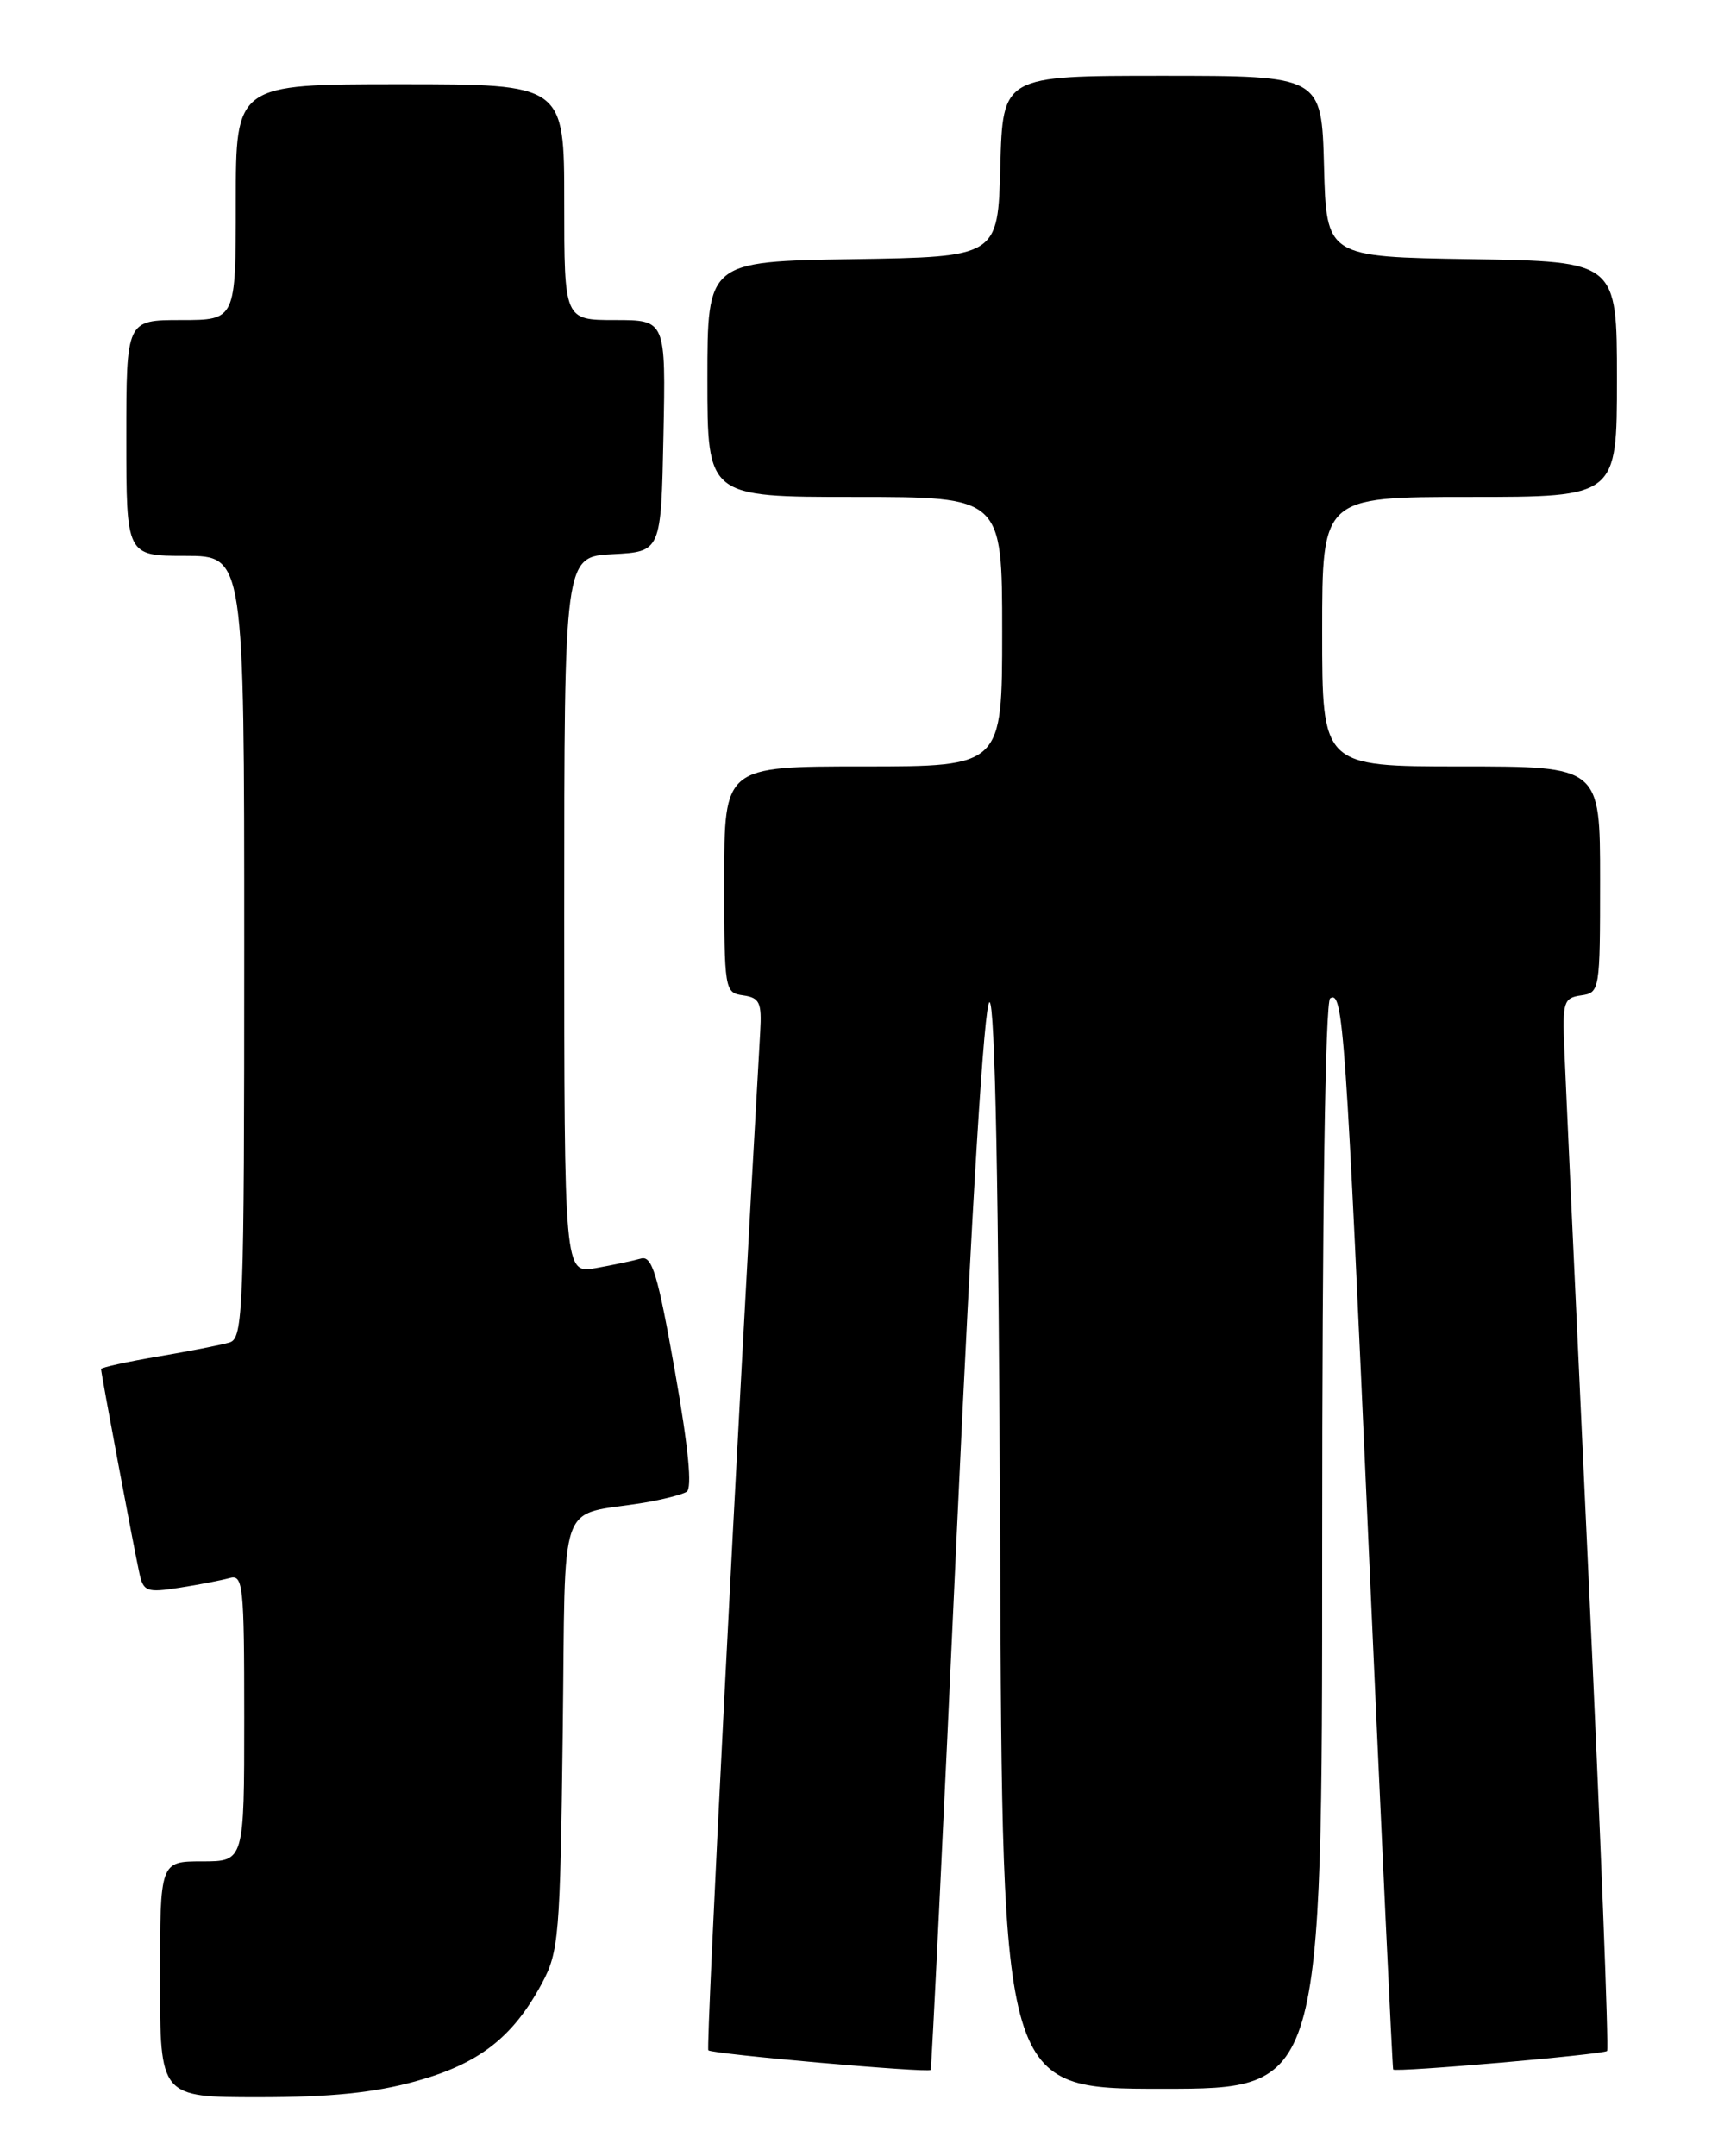 <?xml version="1.0" encoding="UTF-8" standalone="no"?>
<!DOCTYPE svg PUBLIC "-//W3C//DTD SVG 1.1//EN" "http://www.w3.org/Graphics/SVG/1.1/DTD/svg11.dtd" >
<svg xmlns="http://www.w3.org/2000/svg" xmlns:xlink="http://www.w3.org/1999/xlink" version="1.1" viewBox="0 0 204 256">
 <g >
 <path fill="currentColor"
d=" M 49.35 247.11 C 56.87 245.03 60.88 241.92 64.34 235.50 C 66.36 231.75 66.52 229.89 66.82 205.81 C 67.19 176.88 66.04 180.14 76.50 178.41 C 78.70 178.04 80.97 177.46 81.53 177.12 C 82.22 176.71 81.75 171.89 80.13 162.73 C 78.10 151.26 77.43 149.04 76.10 149.43 C 75.22 149.68 72.81 150.19 70.75 150.56 C 67.00 151.22 67.00 151.22 67.00 108.66 C 67.00 66.10 67.00 66.10 72.75 65.80 C 78.50 65.50 78.50 65.50 78.78 51.75 C 79.06 38.00 79.06 38.00 73.03 38.00 C 67.00 38.00 67.00 38.00 67.00 24.00 C 67.00 10.00 67.00 10.00 47.50 10.00 C 28.00 10.00 28.00 10.00 28.00 24.00 C 28.00 38.00 28.00 38.00 21.50 38.00 C 15.00 38.00 15.00 38.00 15.00 52.00 C 15.00 66.00 15.00 66.00 22.00 66.00 C 29.00 66.00 29.00 66.00 29.00 112.43 C 29.00 155.79 28.88 158.90 27.25 159.39 C 26.29 159.68 22.46 160.43 18.75 161.06 C 15.04 161.69 12.00 162.36 12.00 162.55 C 12.00 163.06 15.95 184.10 16.56 186.83 C 17.03 188.96 17.45 189.11 21.29 188.51 C 23.61 188.15 26.29 187.63 27.25 187.36 C 28.87 186.90 29.00 188.16 29.00 203.93 C 29.00 221.00 29.00 221.00 24.00 221.00 C 19.00 221.00 19.00 221.00 19.00 235.00 C 19.00 249.00 19.00 249.00 30.77 249.00 C 39.24 249.00 44.45 248.47 49.35 247.11 Z  M 157.00 183.56 C 157.00 143.96 157.37 118.89 157.95 118.53 C 159.49 117.58 159.78 121.70 162.58 185.00 C 164.06 218.28 165.34 245.60 165.43 245.71 C 165.71 246.08 190.40 243.93 190.83 243.51 C 191.05 243.28 190.06 217.76 188.61 186.80 C 187.17 155.83 185.88 127.80 185.75 124.50 C 185.52 118.95 185.67 118.48 187.75 118.18 C 189.96 117.87 190.00 117.60 190.00 104.43 C 190.00 91.00 190.00 91.00 173.50 91.00 C 157.00 91.00 157.00 91.00 157.00 75.00 C 157.00 59.00 157.00 59.00 174.50 59.00 C 192.00 59.00 192.00 59.00 192.00 45.02 C 192.00 31.05 192.00 31.05 174.75 30.77 C 157.50 30.50 157.50 30.50 157.22 19.75 C 156.93 9.00 156.93 9.00 138.00 9.00 C 119.07 9.00 119.07 9.00 118.78 19.75 C 118.50 30.50 118.50 30.50 101.25 30.77 C 84.00 31.05 84.00 31.05 84.00 45.02 C 84.00 59.00 84.00 59.00 101.50 59.00 C 119.00 59.00 119.00 59.00 119.00 75.00 C 119.00 91.00 119.00 91.00 102.50 91.00 C 86.00 91.00 86.00 91.00 86.00 104.43 C 86.00 117.60 86.04 117.87 88.25 118.18 C 90.20 118.46 90.47 119.03 90.27 122.50 C 87.49 171.01 83.81 243.14 84.11 243.43 C 84.57 243.88 110.22 246.14 110.51 245.76 C 110.62 245.62 112.01 217.03 113.60 182.24 C 115.42 142.63 116.87 118.98 117.50 118.99 C 118.15 119.00 118.59 141.35 118.76 183.50 C 119.01 248.00 119.01 248.00 138.01 248.00 C 157.00 248.00 157.00 248.00 157.00 183.56 Z "/>
</g>
</svg>